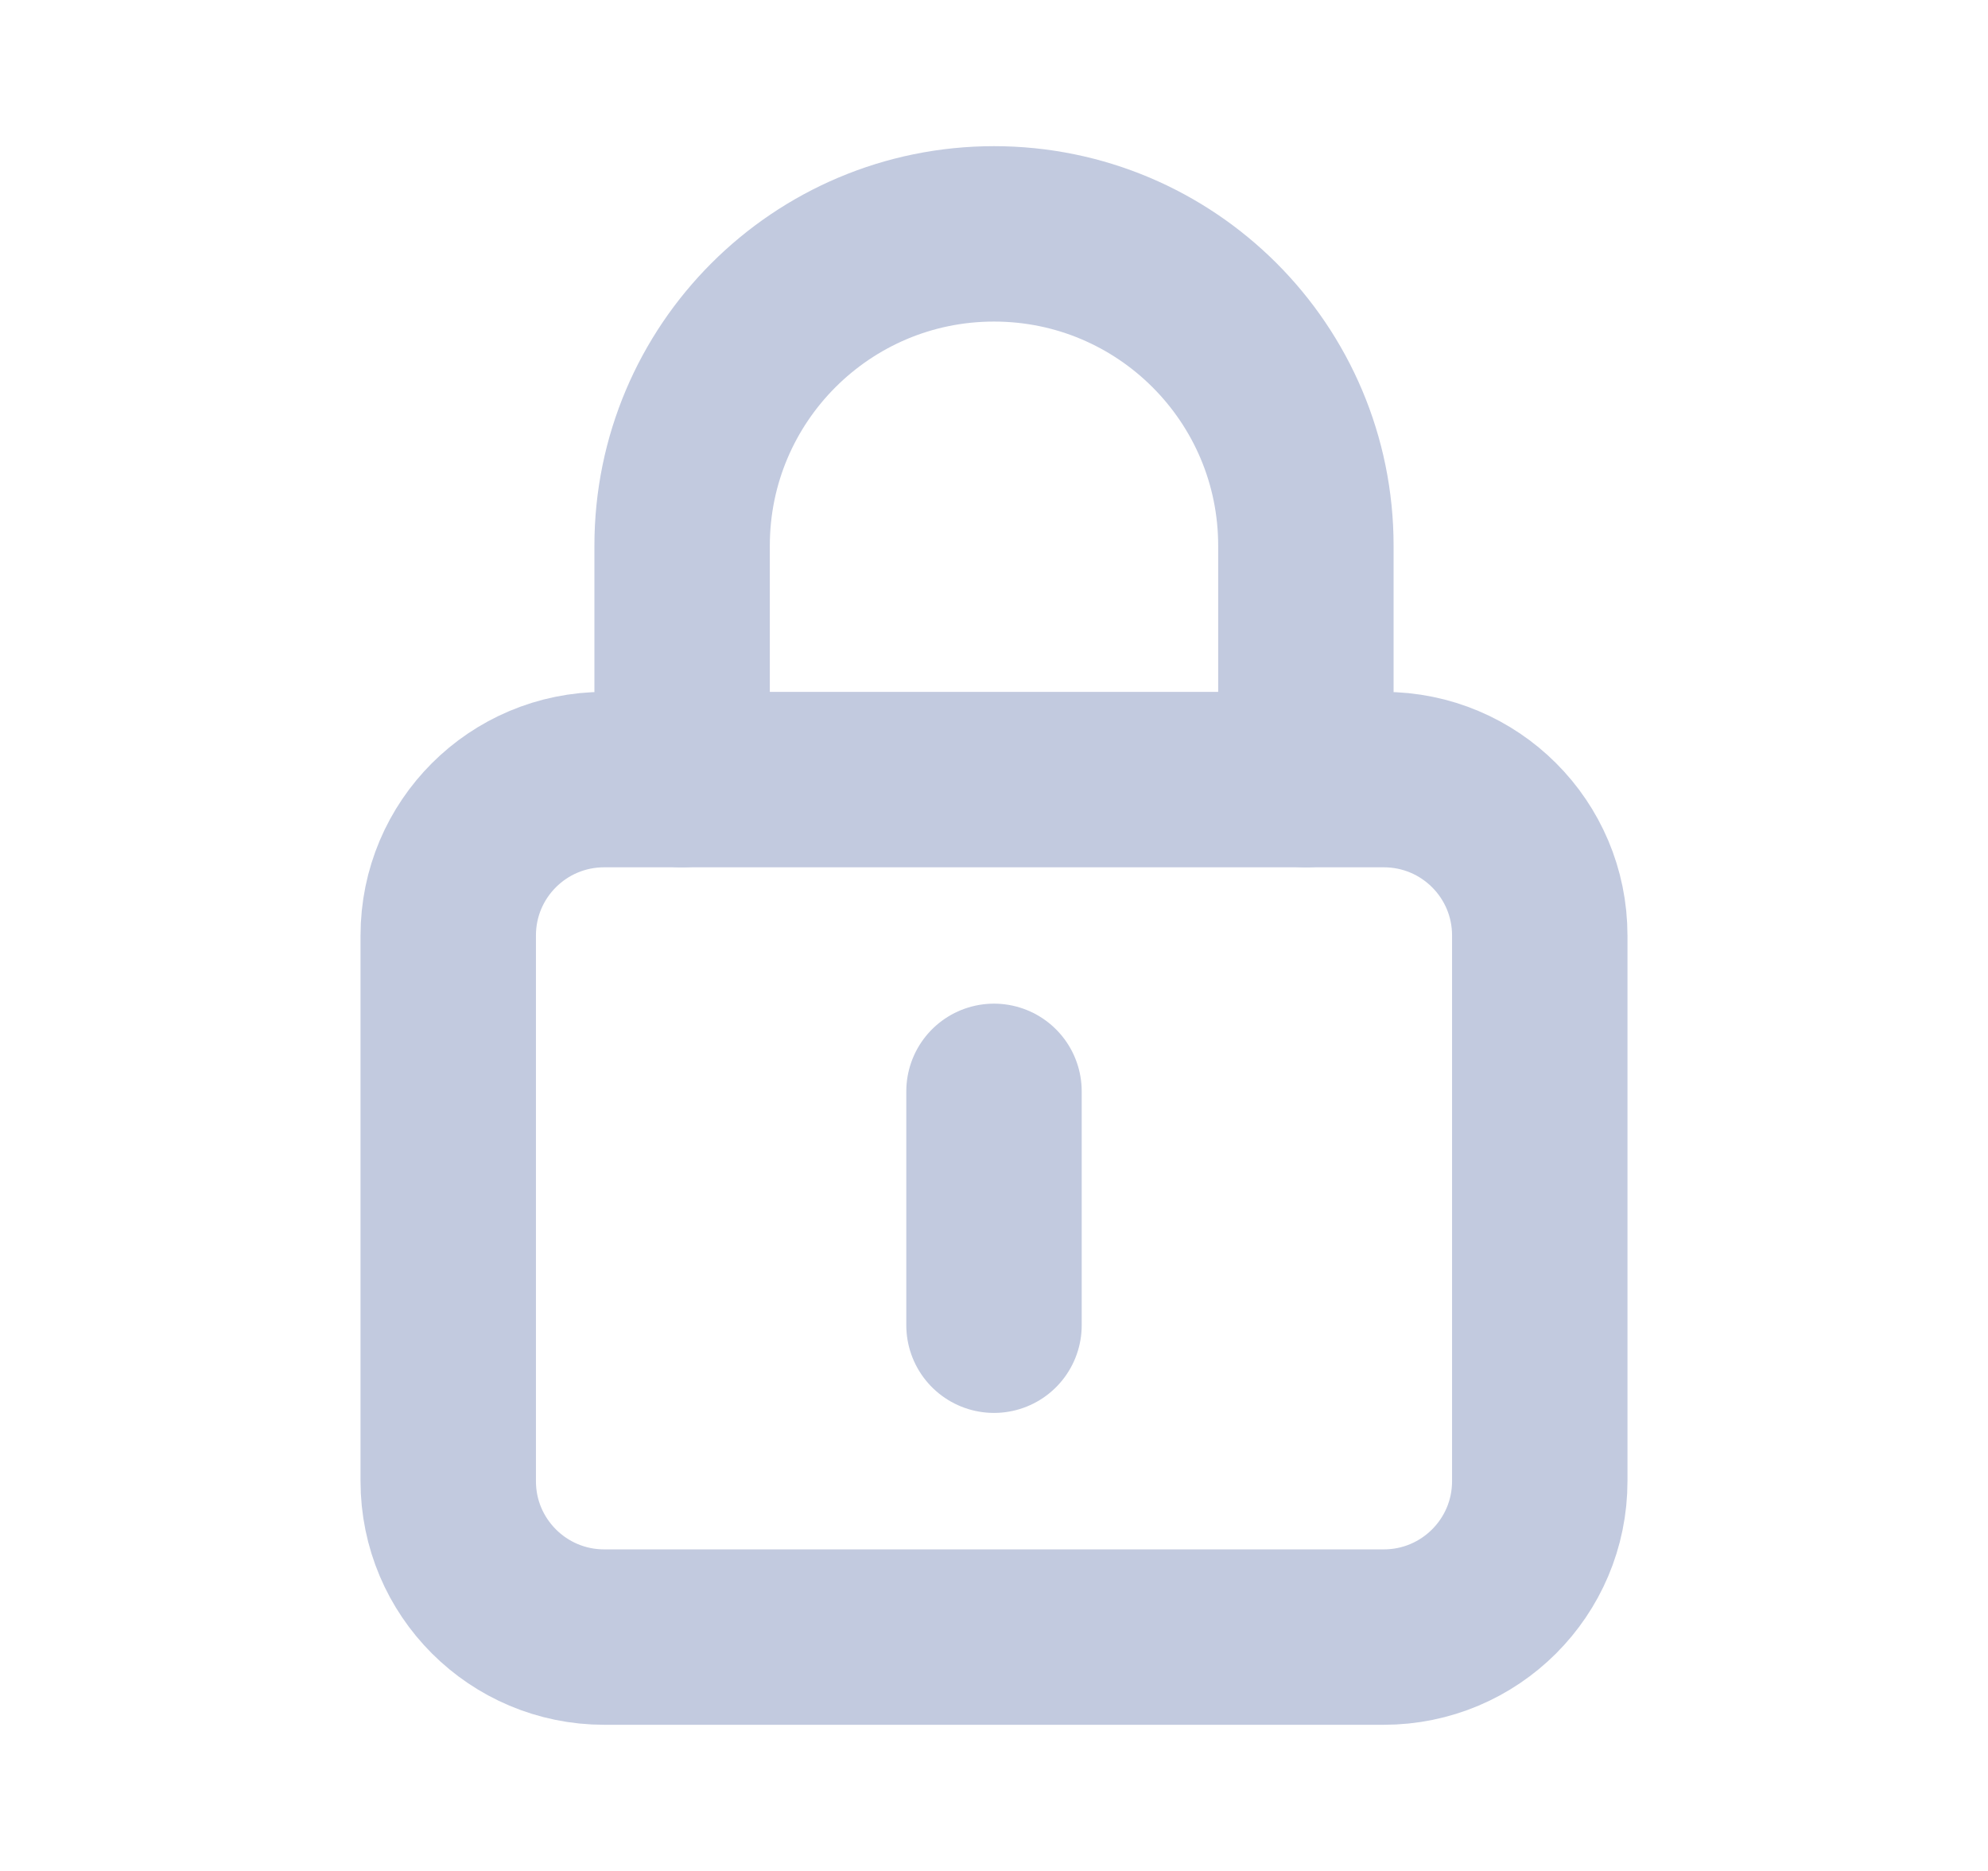 <svg width="17" height="16" viewBox="0 0 17 16" fill="none" xmlns="http://www.w3.org/2000/svg">
<path d="M5.833 6.667V4.667V4.667C5.833 3.194 7.027 2 8.5 2V2C9.973 2 11.167 3.194 11.167 4.667V4.667V6.667" stroke="#C2CADF" stroke-width="1.5" stroke-linecap="round" stroke-linejoin="round"/>
<path d="M8.5 9.333V11.333" stroke="#C2CADF" stroke-width="1.5" stroke-linecap="round" stroke-linejoin="round"/>
<path fill-rule="evenodd" clip-rule="evenodd" d="M11.833 14H5.167C4.43 14 3.833 13.403 3.833 12.667V8C3.833 7.263 4.43 6.667 5.167 6.667H11.833C12.57 6.667 13.167 7.263 13.167 8V12.667C13.167 13.403 12.57 14 11.833 14Z" stroke="#C2CADF" stroke-width="1.5" stroke-linecap="round" stroke-linejoin="round"/>
</svg>
